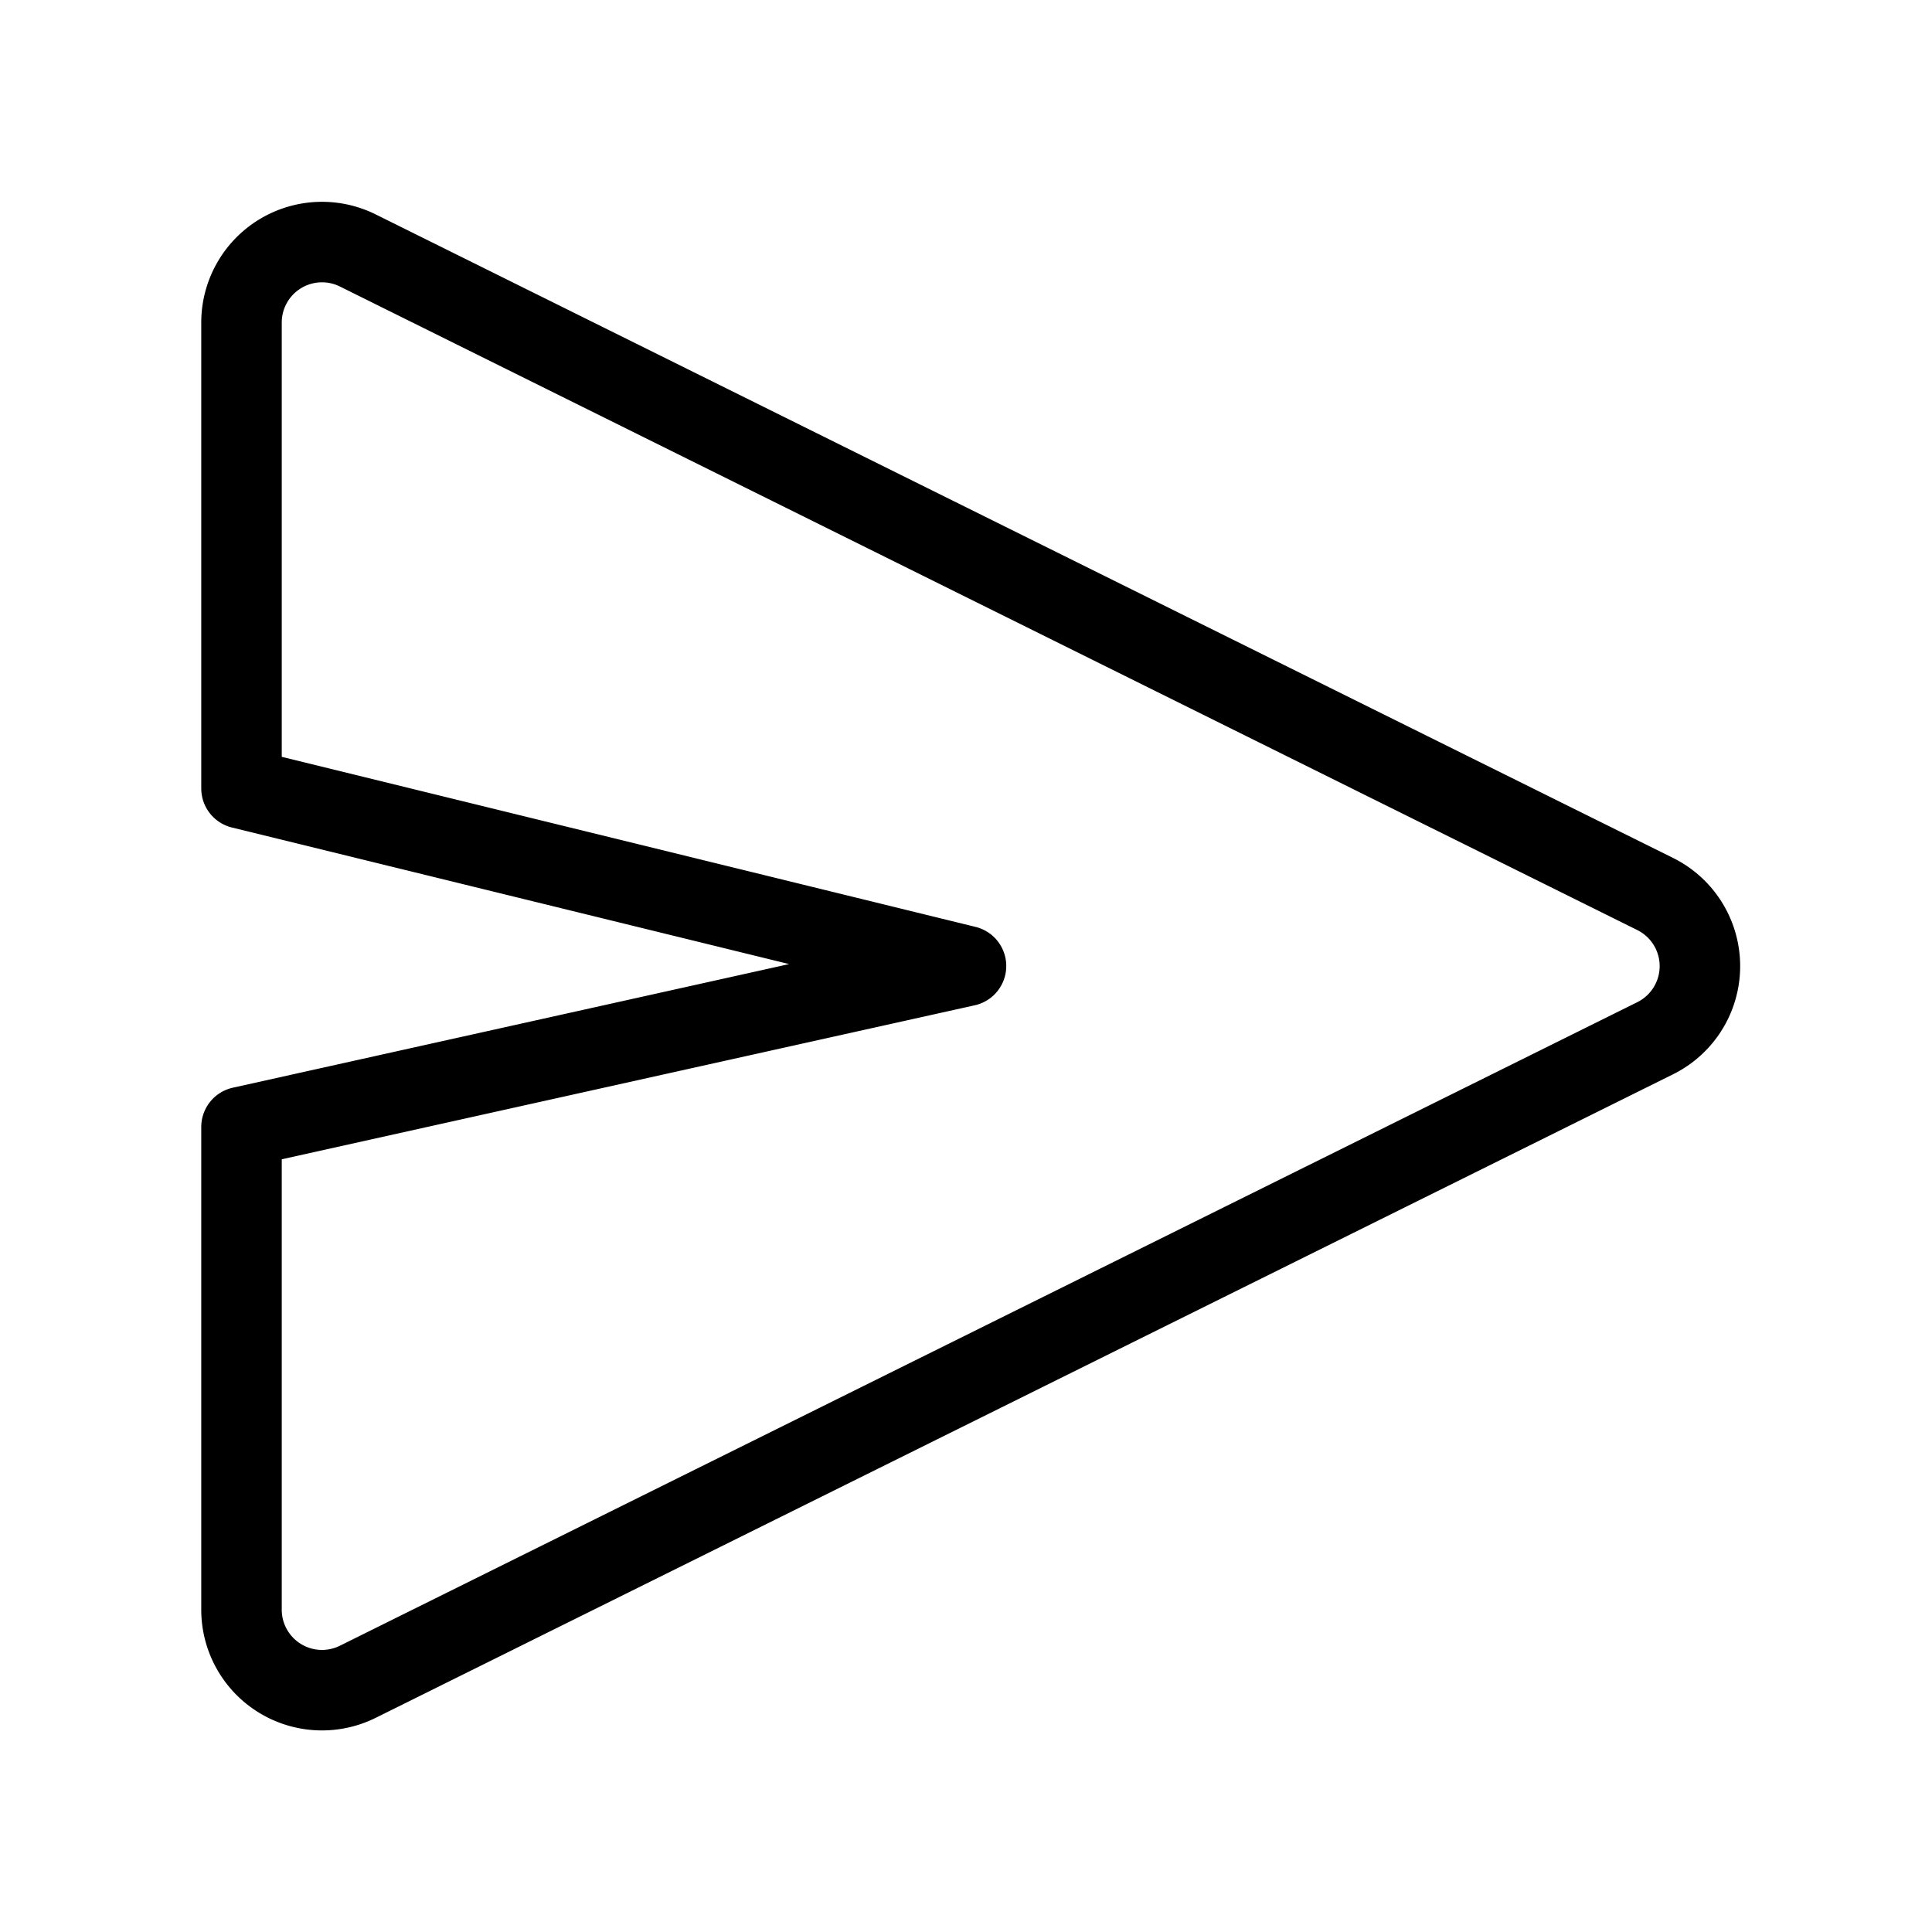 <svg xmlns="http://www.w3.org/2000/svg" width="24" height="24" fill="none"><path stroke="#000" stroke-linejoin="round" d="M20.562 11.106a1 1 0 0 1 0 1.791L4.444 20.892A1 1 0 0 1 3 19.996V14l9-2-9-2.206V4.007a1 1 0 0 1 1.444-.896l16.118 7.995Z" clip-rule="evenodd"/></svg>